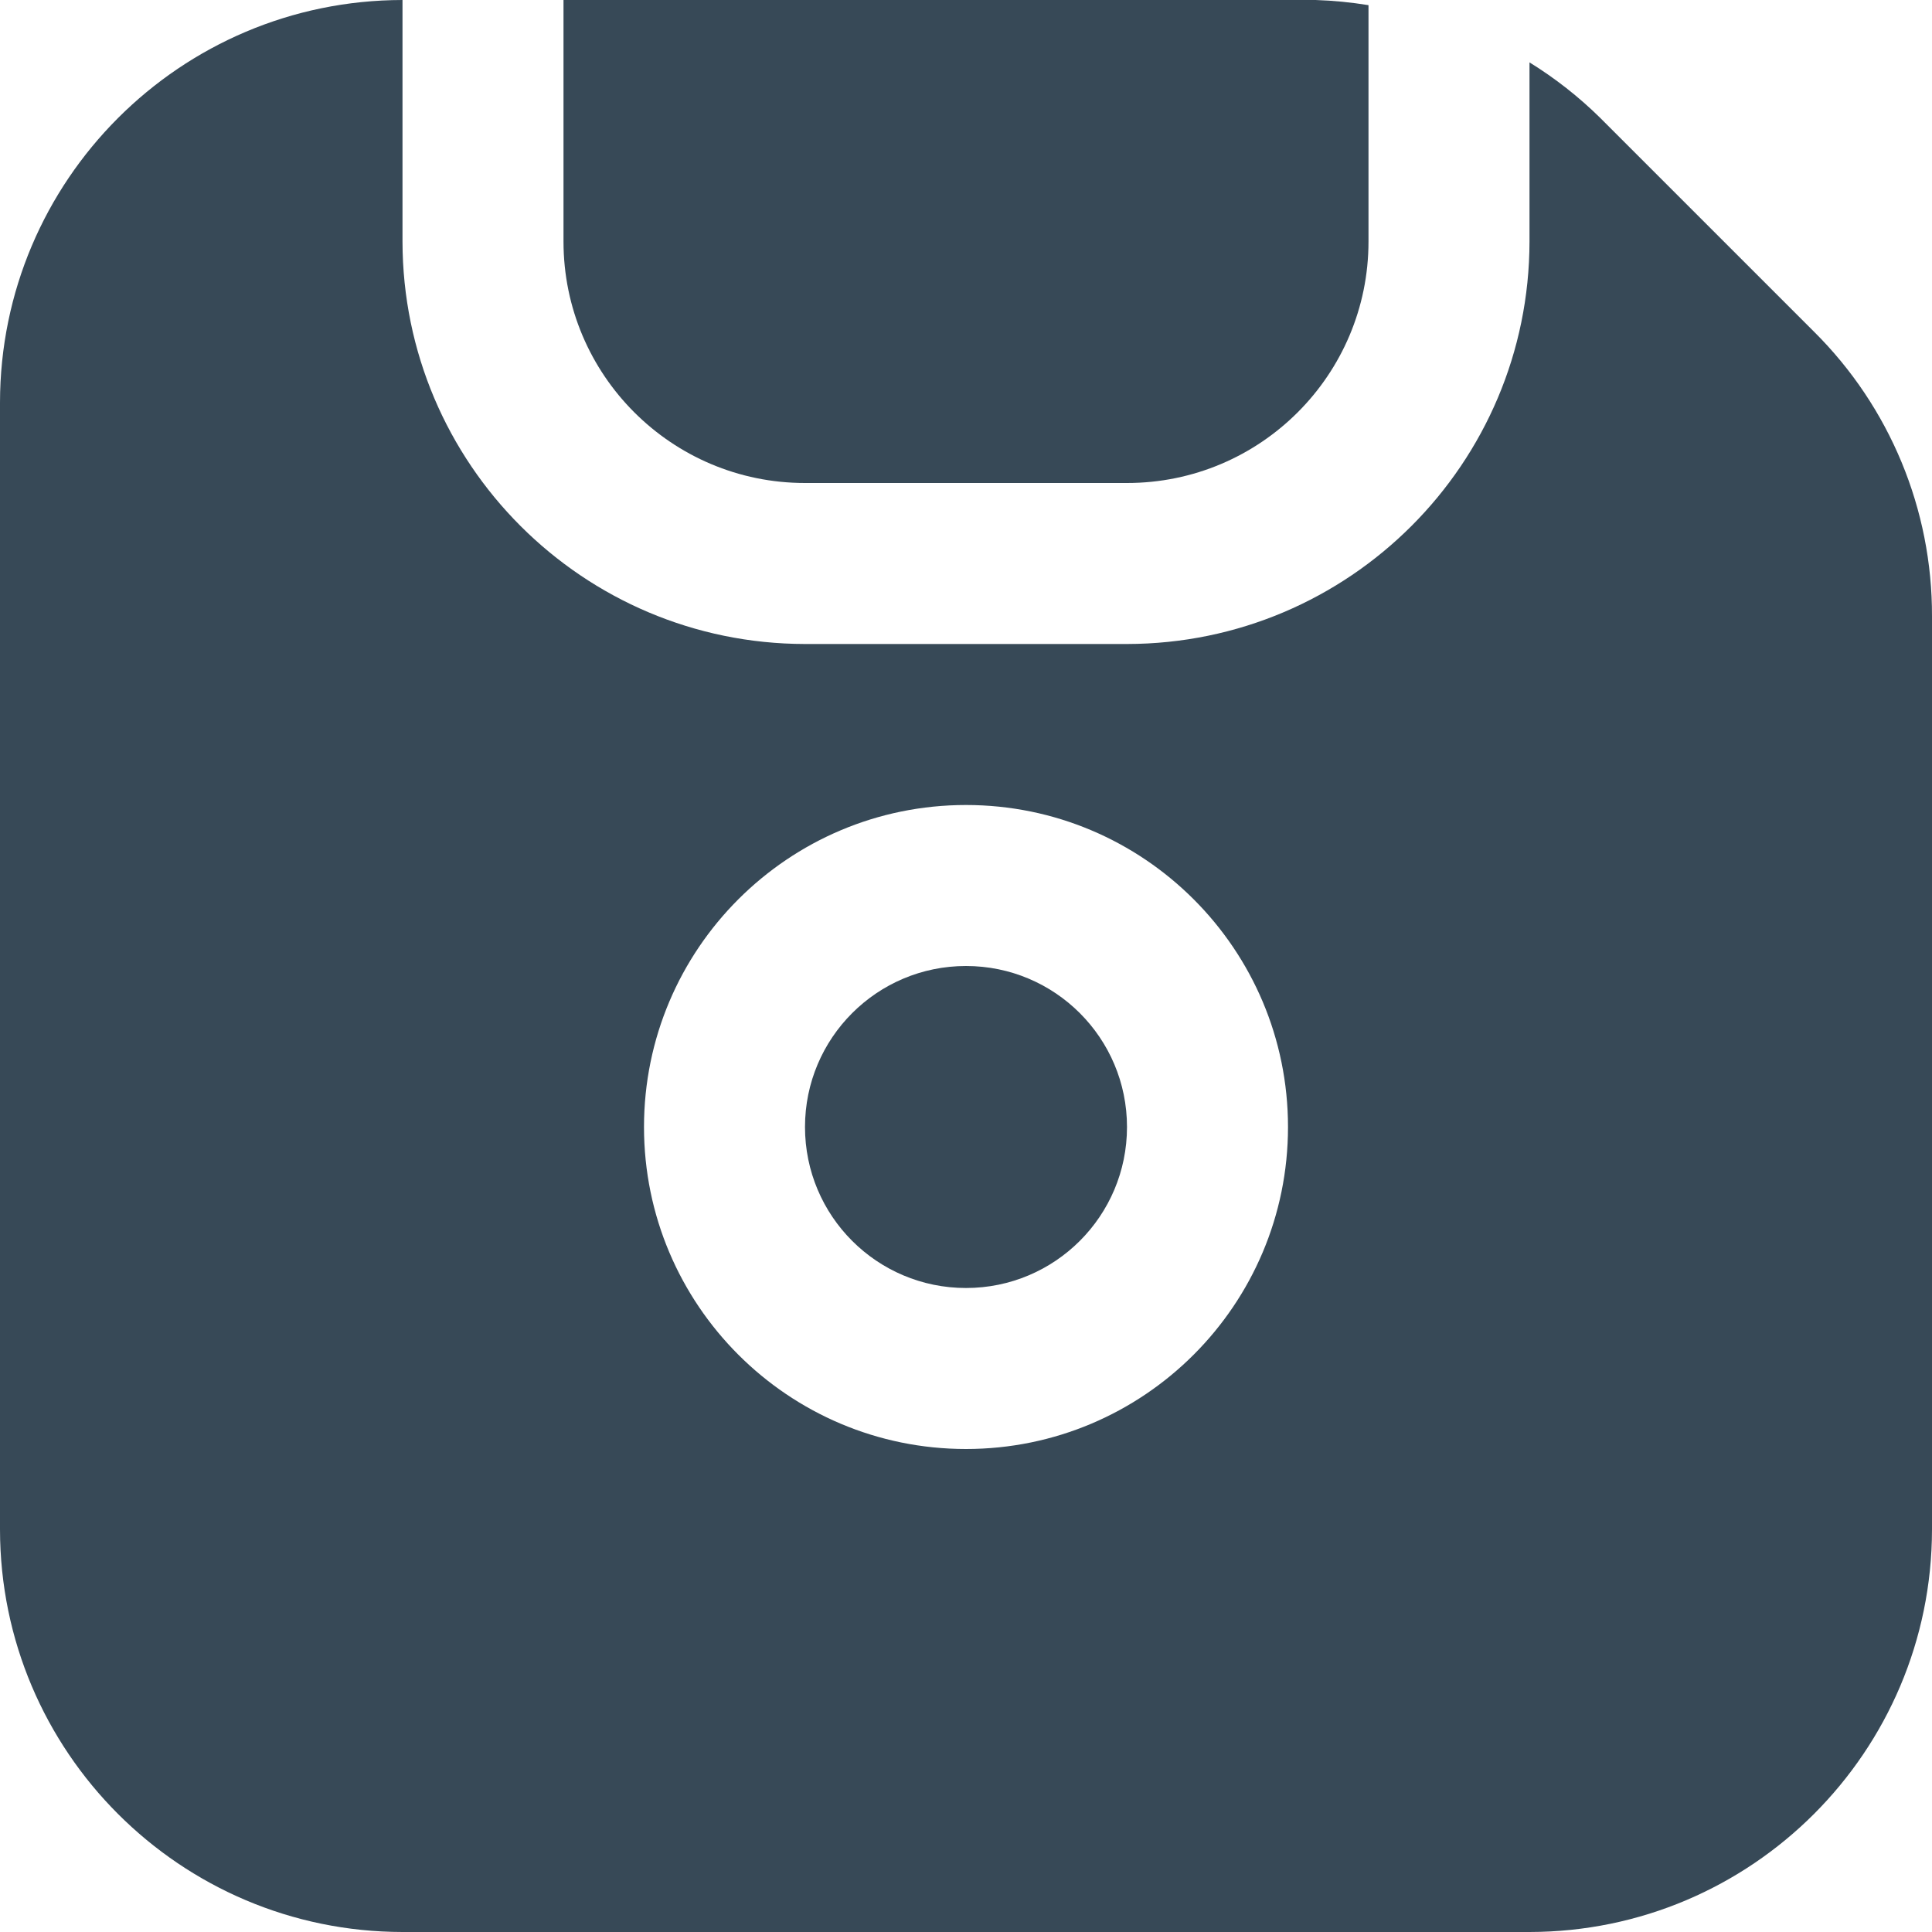 <svg width="24" height="24" viewBox="0 0 24 24" fill="none" xmlns="http://www.w3.org/2000/svg">
<g clip-path="url(#clip0_806_6493)">
<path d="M12 16C13.105 16 14 15.105 14 14C14 12.895 13.105 12 12 12C10.895 12 10 12.895 10 14C10 15.105 10.895 16 12 16Z" fill="#374957"/>
<path d="M22.536 4.122L19.878 1.464C19.612 1.202 19.317 0.971 19 0.775V3C18.997 5.76 16.76 7.997 14 8H10C7.24 7.997 5.003 5.76 5 3V0C2.24 0.003 0.003 2.24 0 5V19C0.003 21.76 2.24 23.997 5 24H19C21.76 23.997 23.997 21.76 24 19V7.657C24.004 6.33 23.477 5.057 22.536 4.122ZM12 18C9.791 18 8 16.209 8 14C8 11.791 9.791 10 12 10C14.209 10 16 11.791 16 14C16 16.209 14.209 18 12 18Z" fill="#374957"/>
<path d="M10 6H14C15.657 6 17 4.657 17 3V0.064C16.783 0.029 16.563 0.007 16.343 0H7V3C7 4.657 8.343 6 10 6Z" fill="#374957"/>
</g>
<defs>
<clipPath id="clip0_806_6493">
<rect width="24" height="24" fill="white"/>
</clipPath>
</defs>
</svg>
